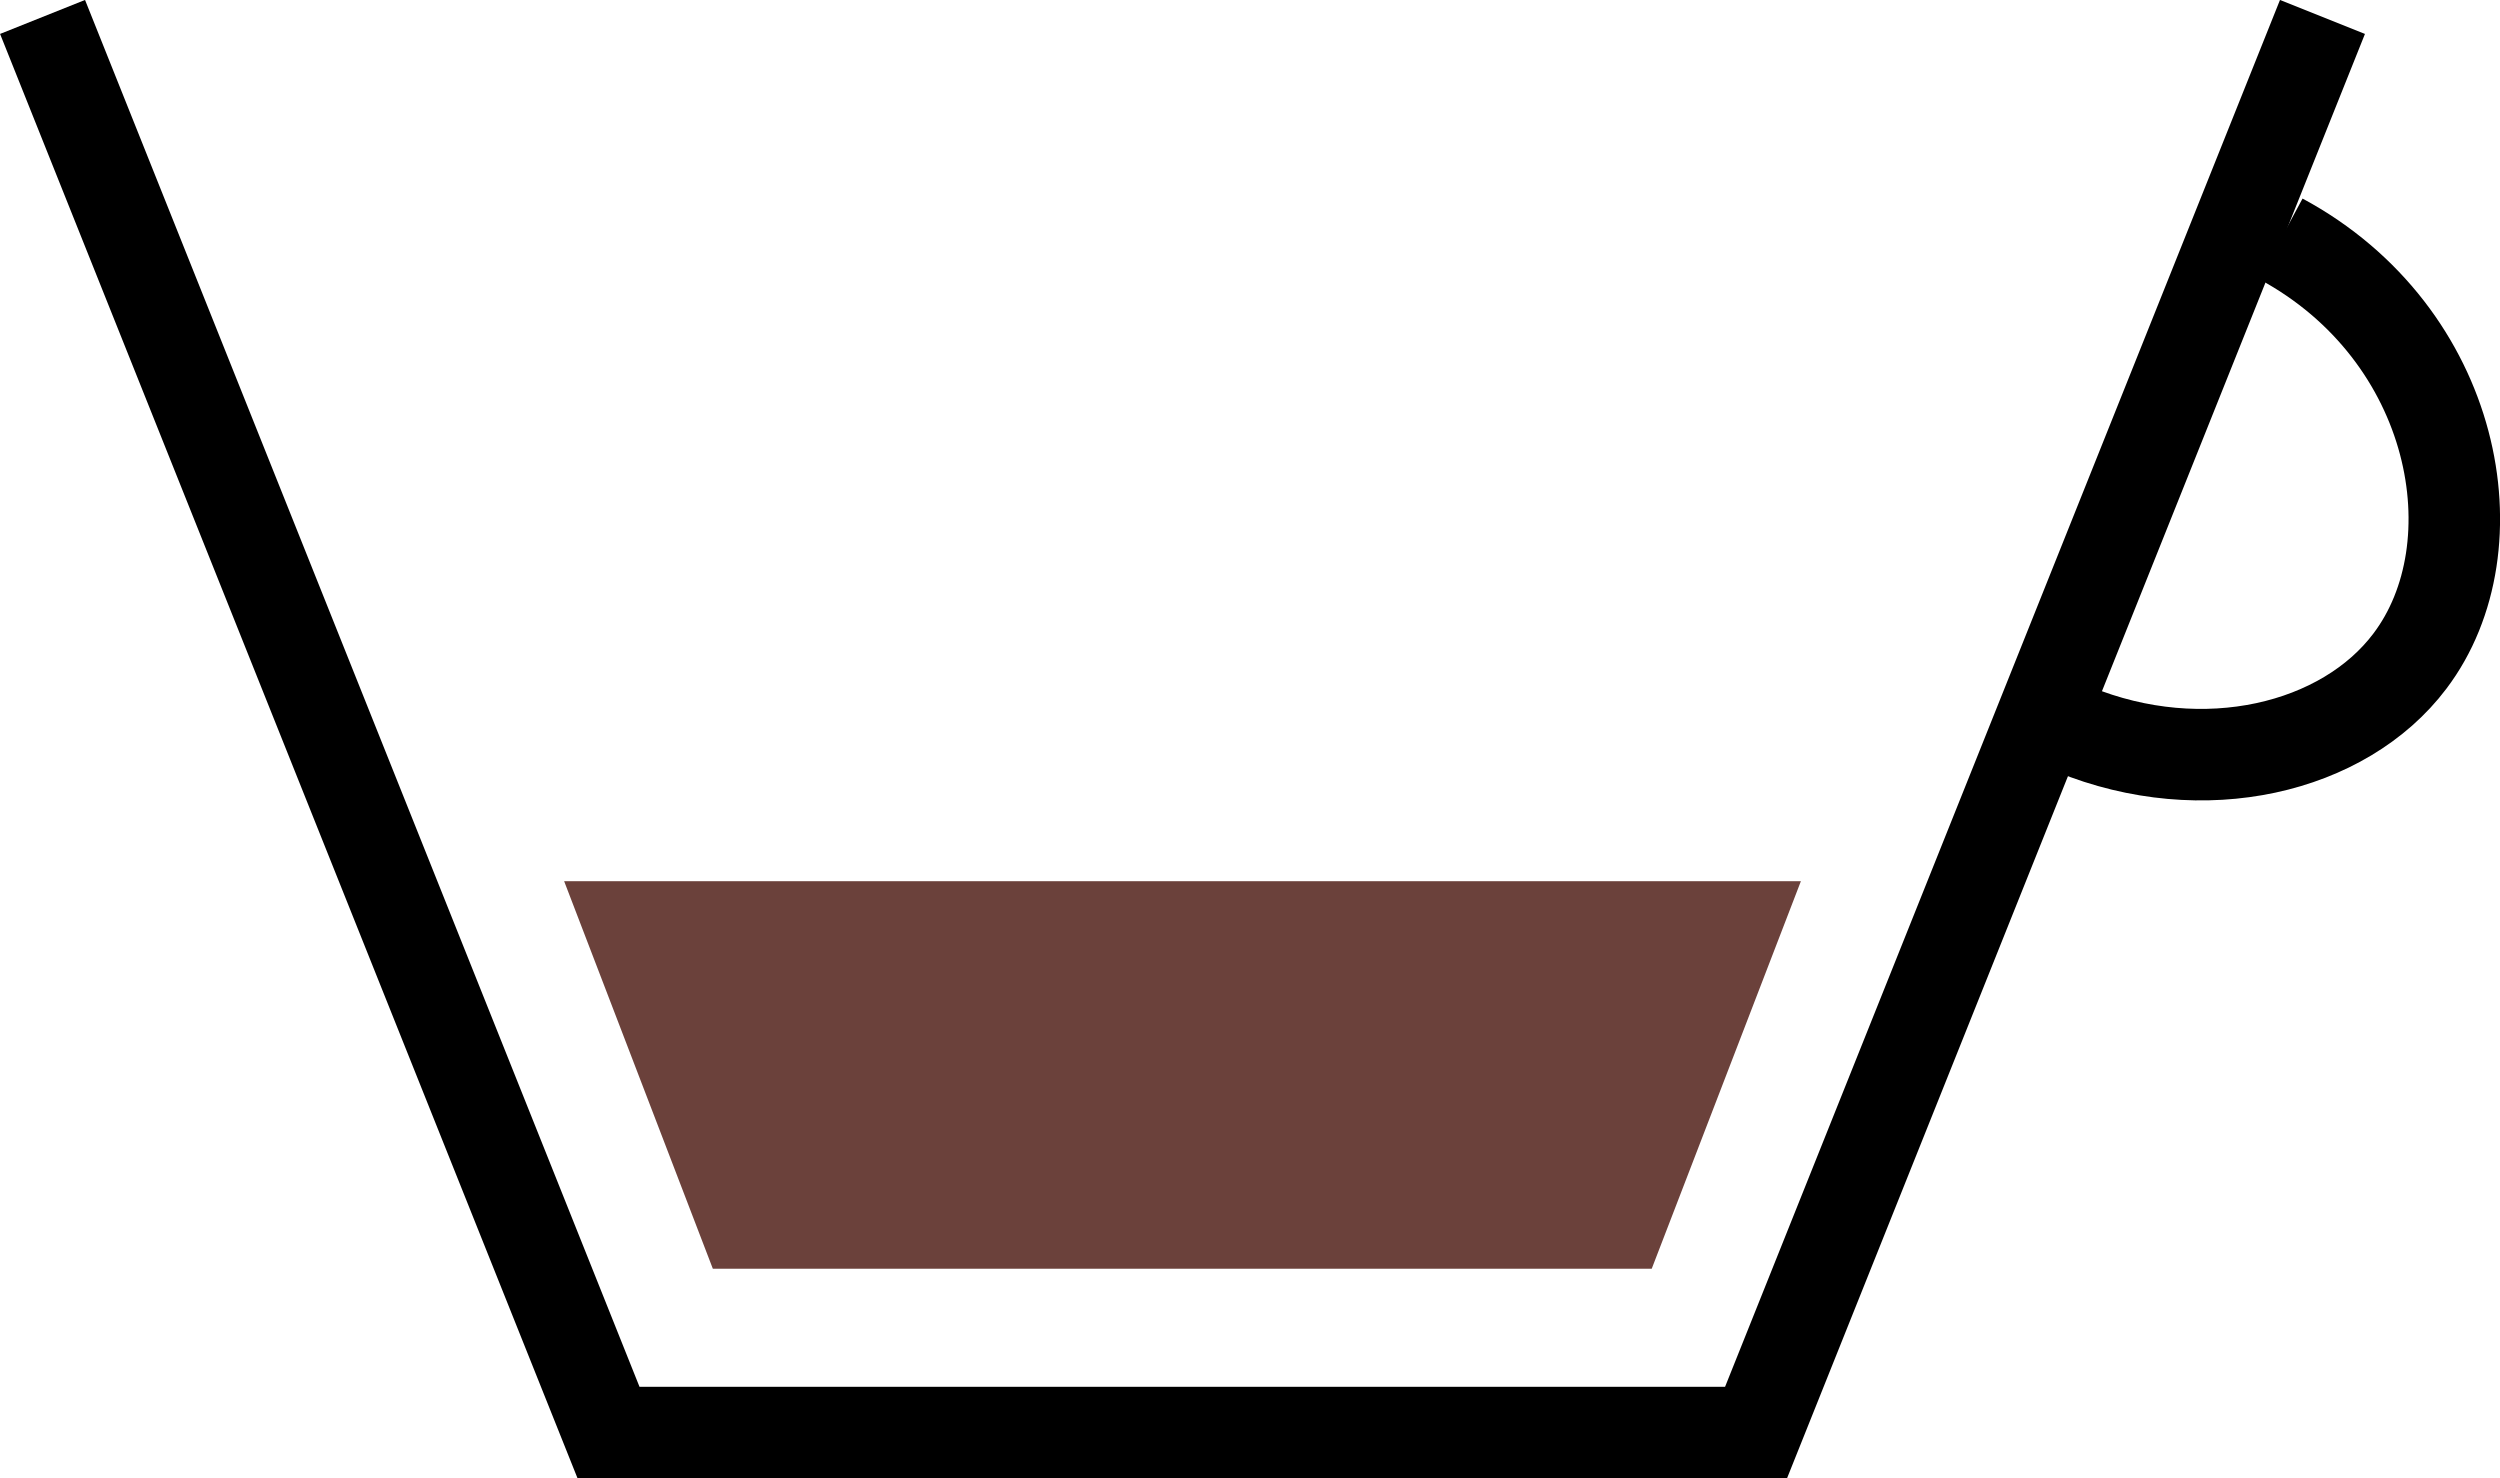 <?xml version="1.0" encoding="UTF-8"?>
<svg id="Lag_1" data-name="Lag 1" xmlns="http://www.w3.org/2000/svg" viewBox="0 0 54.64 32.31">
  <defs>
    <style>
      .cls-1 {
        fill: #6b413b;
      }

      .cls-2 {
        fill: none;
        stroke: #000;
        stroke-miterlimit: 10;
        stroke-width: 2px;
      }
    </style>
  </defs>
  <polyline class="cls-2" points=".93 .37 13.3 31.31 38.38 31.31 50.76 .37"/>
  <polygon class="cls-1" points="12.33 19.26 15.58 27.73 36.1 27.73 39.36 19.26 12.33 19.26"/>
  <path class="cls-2" d="M45.32,15.94c2.84,1.16,5.91,.42,7.35-1.49,1.9-2.51,1.04-7.15-2.82-9.23"/>
</svg>